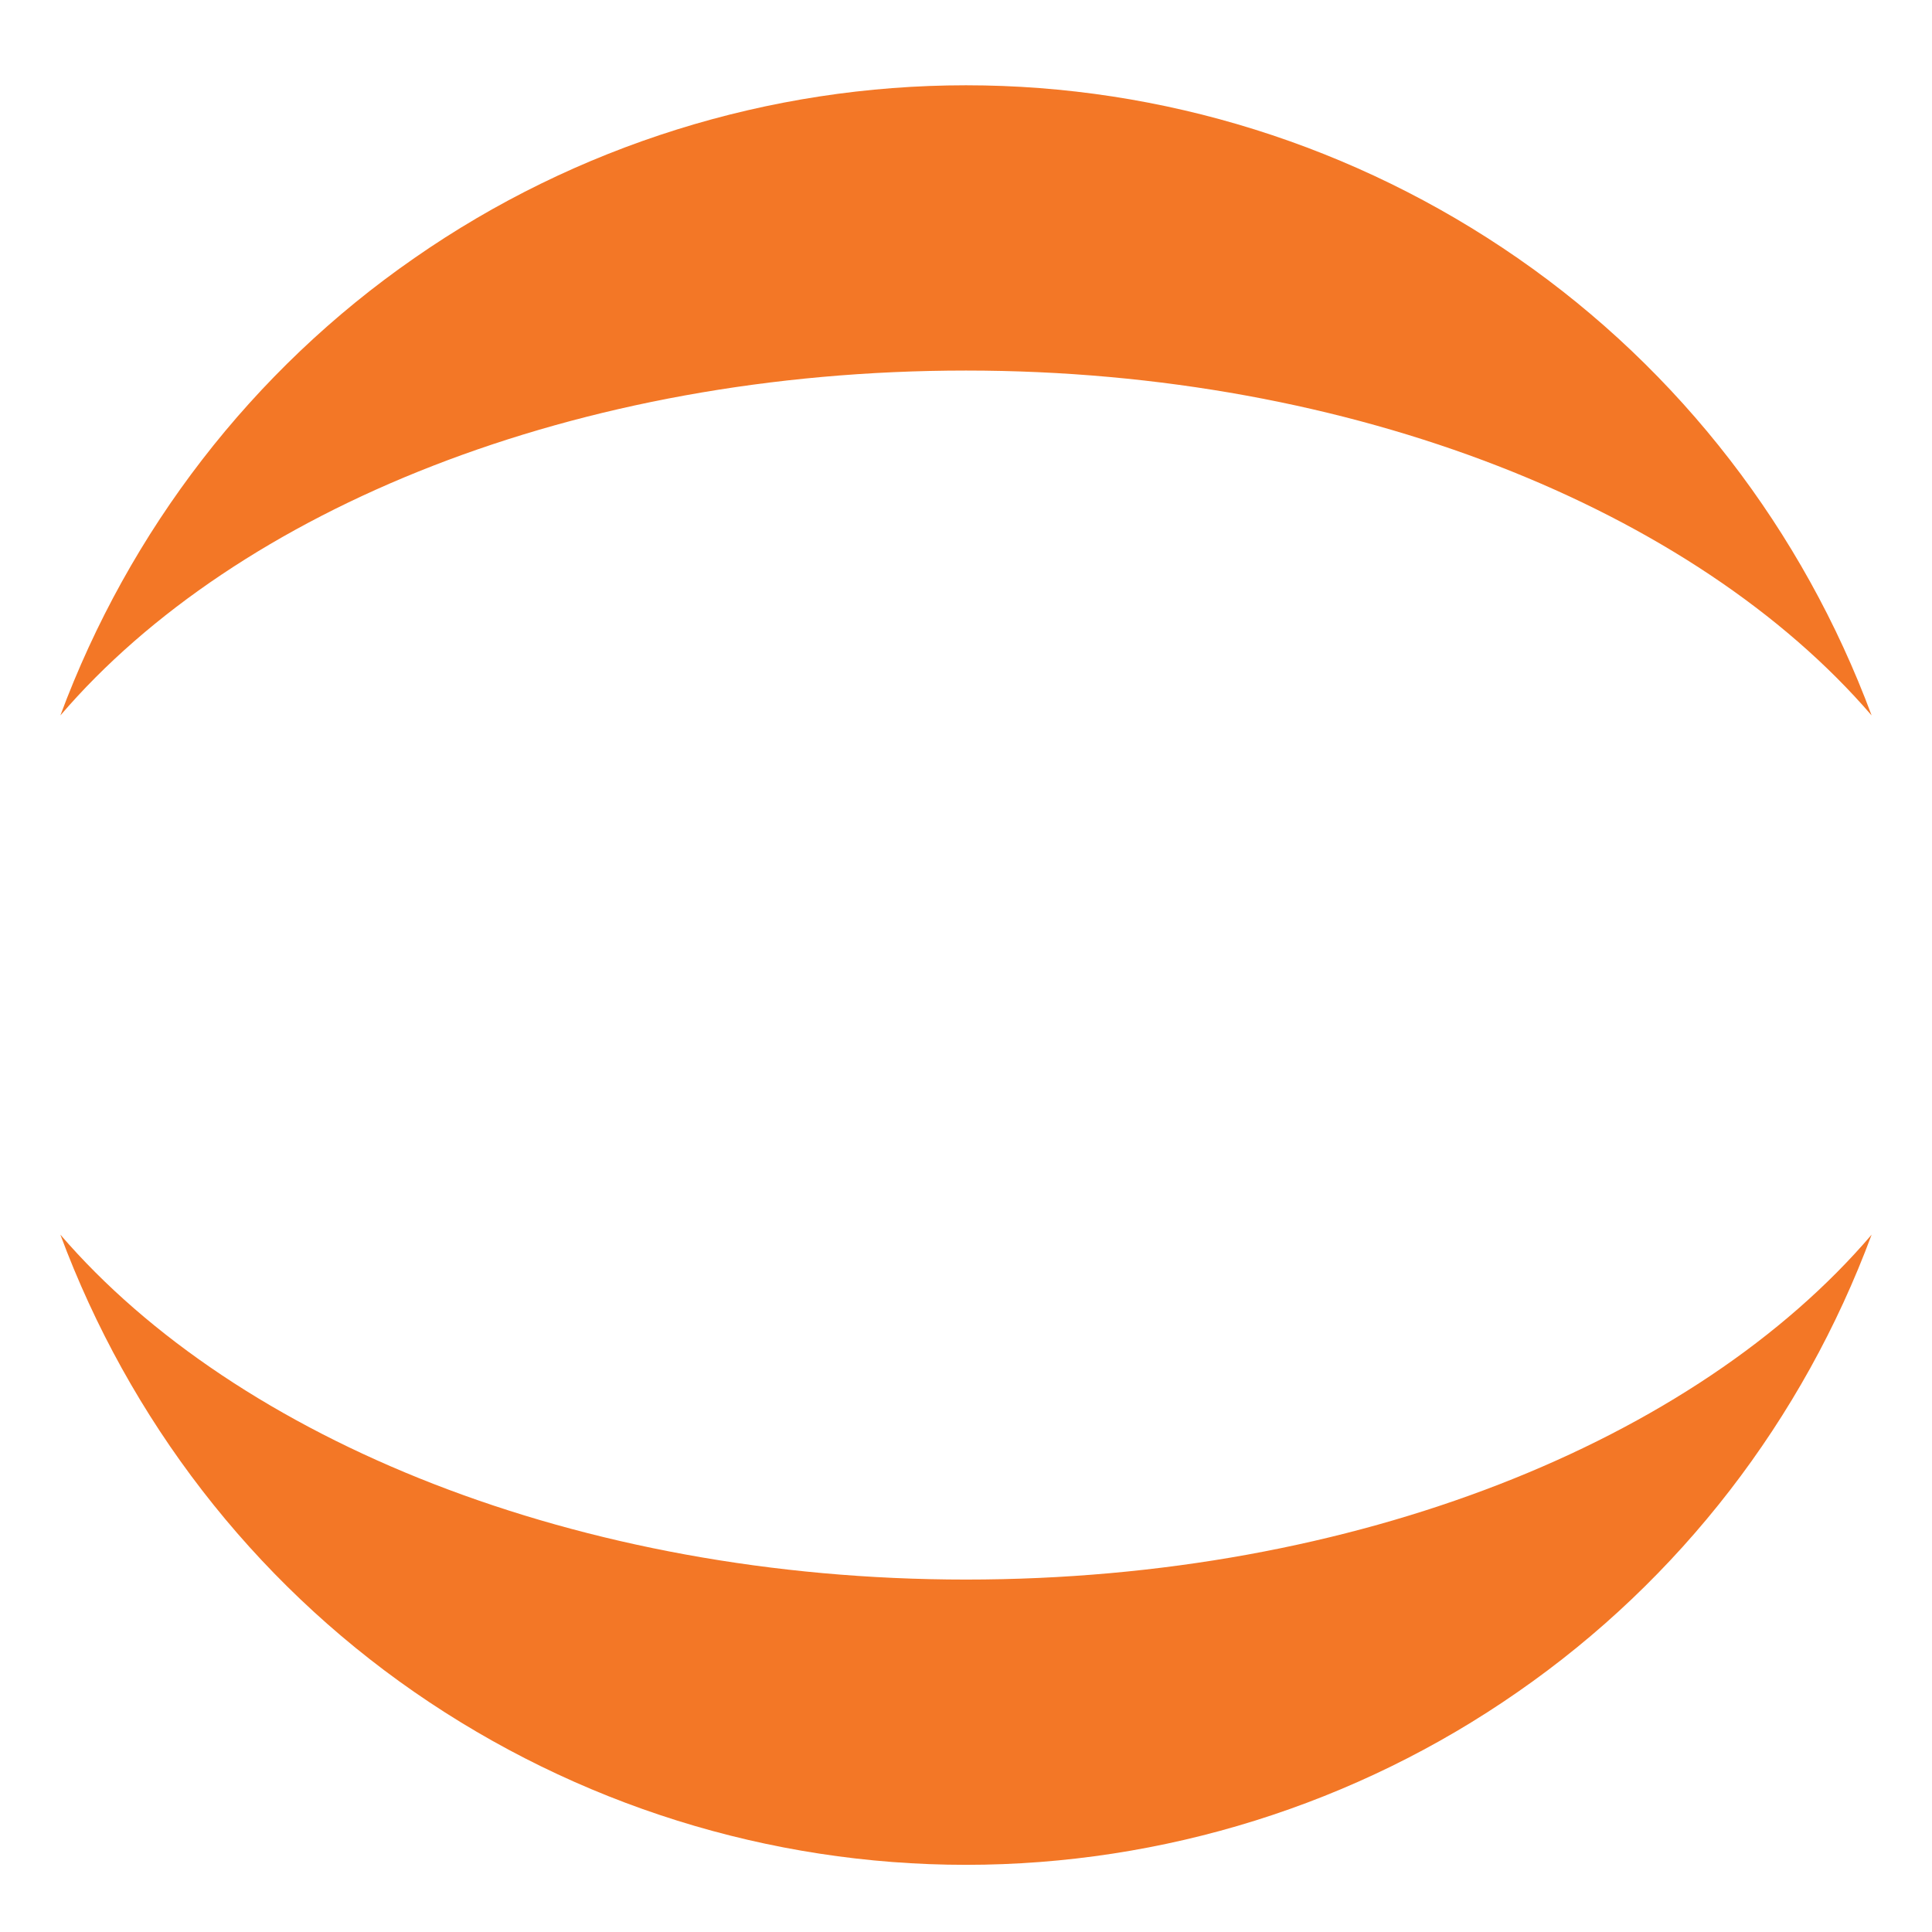 <svg xmlns="http://www.w3.org/2000/svg" viewBox="0 0 256 256"><path fill="#F37726" d="M128,209.3c-51.4,0-96.6-18.5-120-45.7c9.1,24.5,25.4,45.7,46.9,60.6c21.5,14.9,47,22.9,73.1,22.9,c26.1,0,51.7-8,73.1-22.9c21.5-14.9,37.8-36.1,46.9-60.6C224.7,190.9,179.7,209.3,128,209.3z"/><path fill="#F37726" d="M128,49.1c51.4,0,96.6,18.5,120,45.7c-9.1-24.5-25.4-45.7-46.9-60.6c-21.5-14.9-47-22.9-73.1-22.9,c-26.1,0-51.7,8-73.1,22.9C33.4,49.1,17.1,70.3,8,94.8C31.4,67.5,76.3,49.1,128,49.1z"/></svg>
